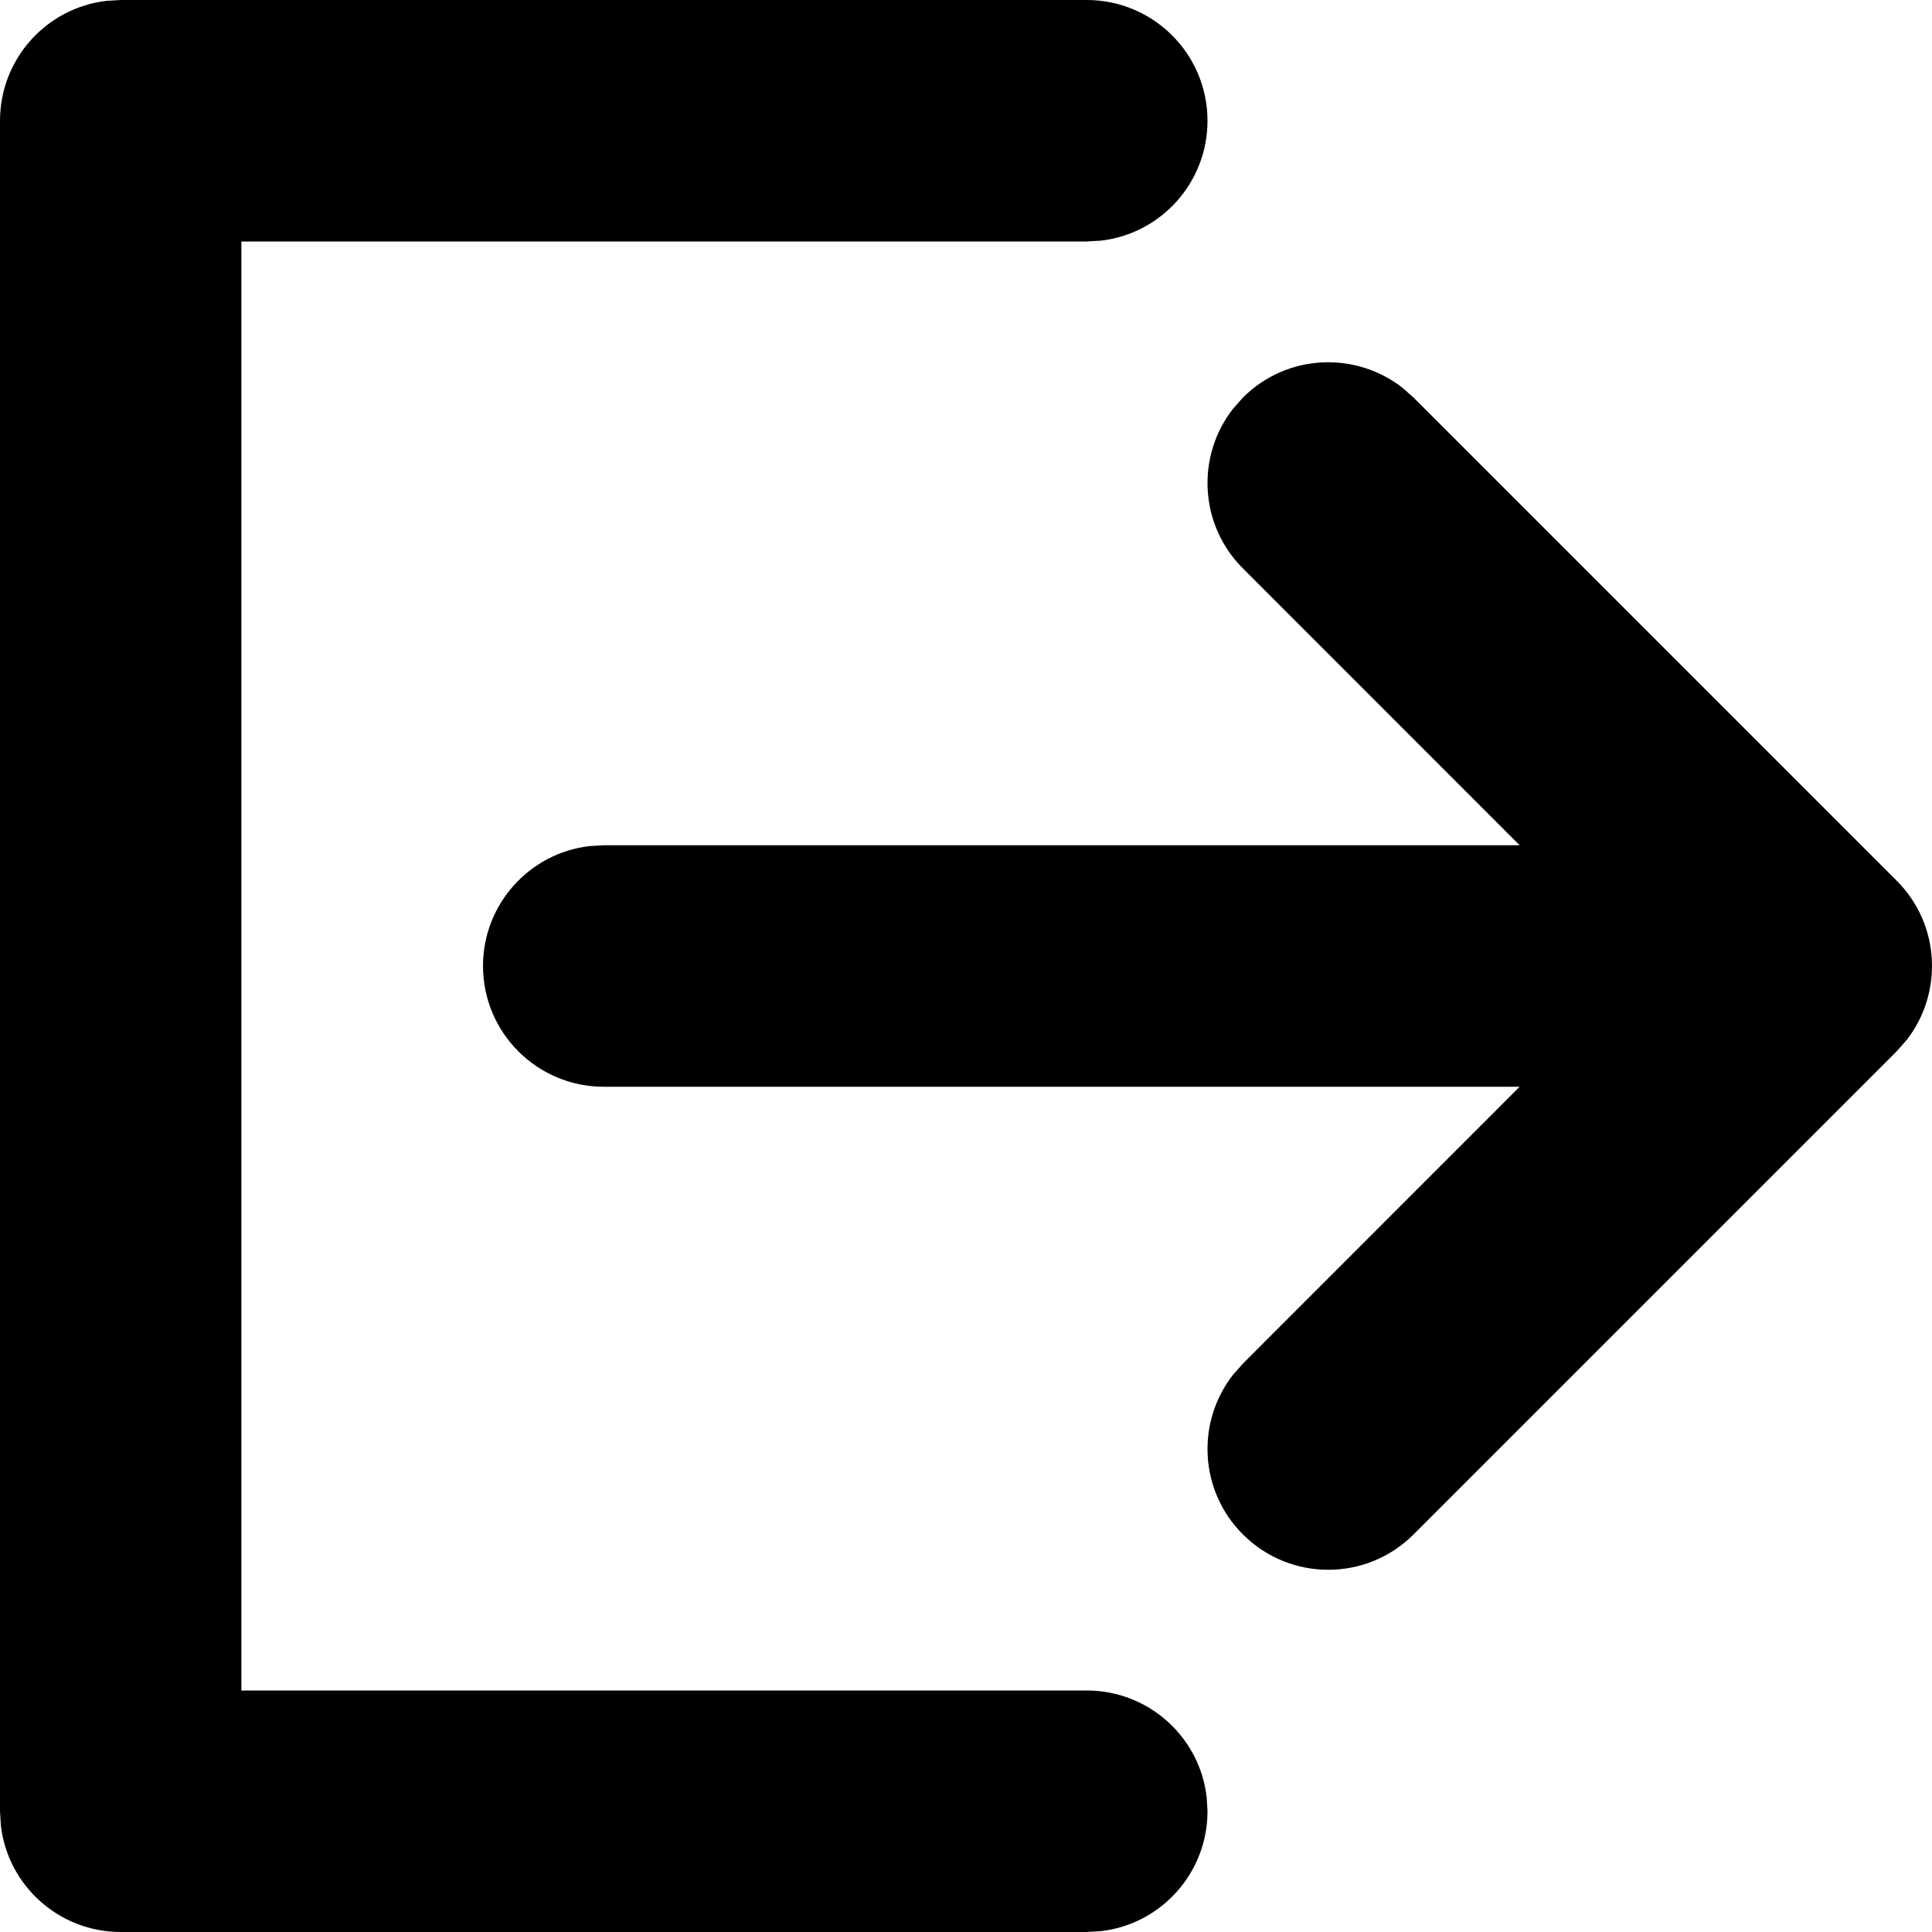 <svg xmlns="http://www.w3.org/2000/svg" width="16" height="16" viewBox="0 0 16 16" aria-hidden="true" focusable="false"><path fill="currentColor" d="M9,0 C9.552,0 10,0.448 10,1 C10,1.513 9.614,1.936 9.117,1.993 L9,2 L1.999,2 L1.999,14 L9,14 C9.513,14 9.936,14.386 9.993,14.883 L10,15 C10,15.513 9.614,15.936 9.117,15.993 L9,16 L1,16 C0.487,16 0.064,15.614 0.007,15.117 L-8.8817842e-16,15 L-8.8817842e-16,1 C-8.8817842e-16,0.487 0.386,0.064 0.883,0.007 L1,0 L9,0 Z M11.613,3.21 L11.707,3.293 L15.707,7.293 C16.068,7.653 16.095,8.221 15.79,8.613 L15.707,8.707 L11.707,12.707 C11.317,13.098 10.683,13.098 10.293,12.707 C9.932,12.347 9.905,11.779 10.21,11.387 L10.293,11.293 L12.585,9 L5,9 C4.448,9 4,8.552 4,8 C4,7.487 4.386,7.064 4.883,7.007 L5,7 L12.585,7 L10.293,4.707 C9.932,4.347 9.905,3.779 10.21,3.387 L10.293,3.293 C10.653,2.932 11.221,2.905 11.613,3.21 Z"></path></svg>
